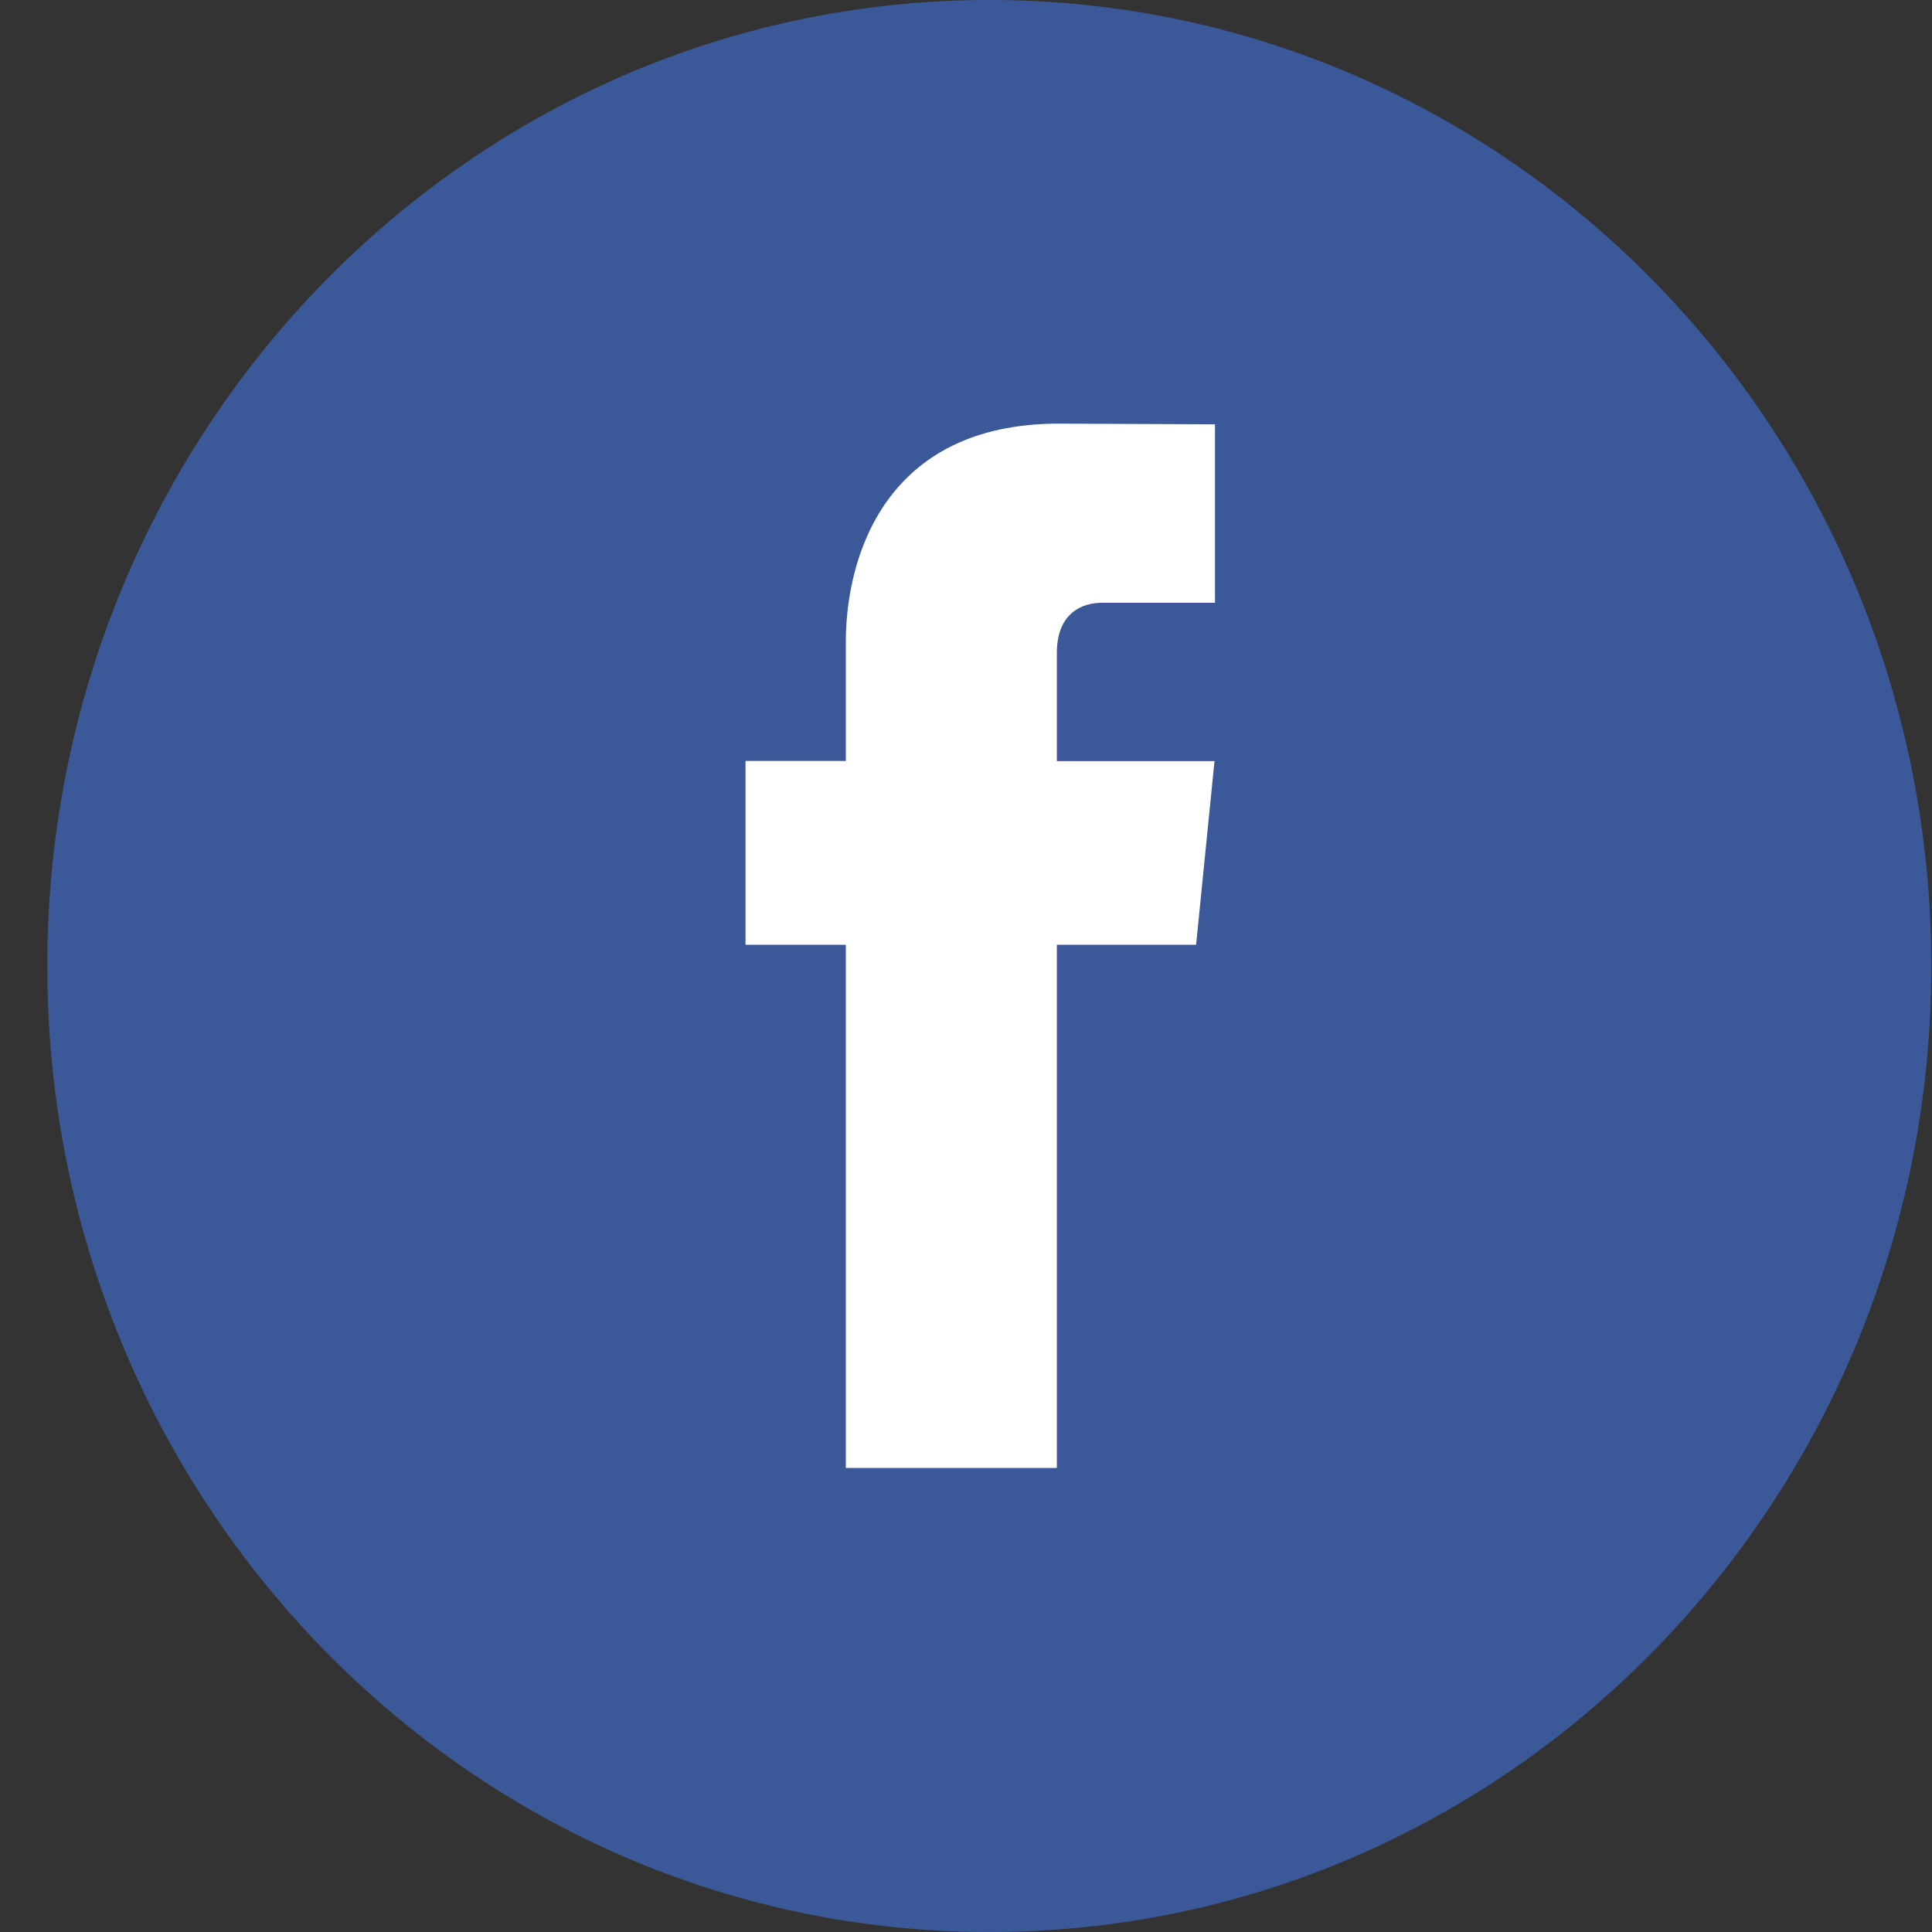 <svg width="40" height="40" viewBox="0 0 40 40" fill="none" xmlns="http://www.w3.org/2000/svg">
<rect x="0" y="0" width="40" height="40" fill="#333333" stroke="none"/>
<path d="M20.483 40C31.254 40 39.986 31.046 39.986 20C39.986 8.954 31.254 0 20.483 0C9.711 0 0.979 8.954 0.979 20C0.979 31.046 9.711 40 20.483 40Z" fill="#3B5998"/>
<path d="M24.764 19.561H21.881V30.393H17.512V19.561H15.435V15.755H17.512V13.291C17.512 11.53 18.328 8.771 21.919 8.771L25.155 8.785V12.48H22.807C22.422 12.48 21.881 12.678 21.881 13.518V15.758H25.145L24.764 19.561Z" fill="white"/>
</svg>
